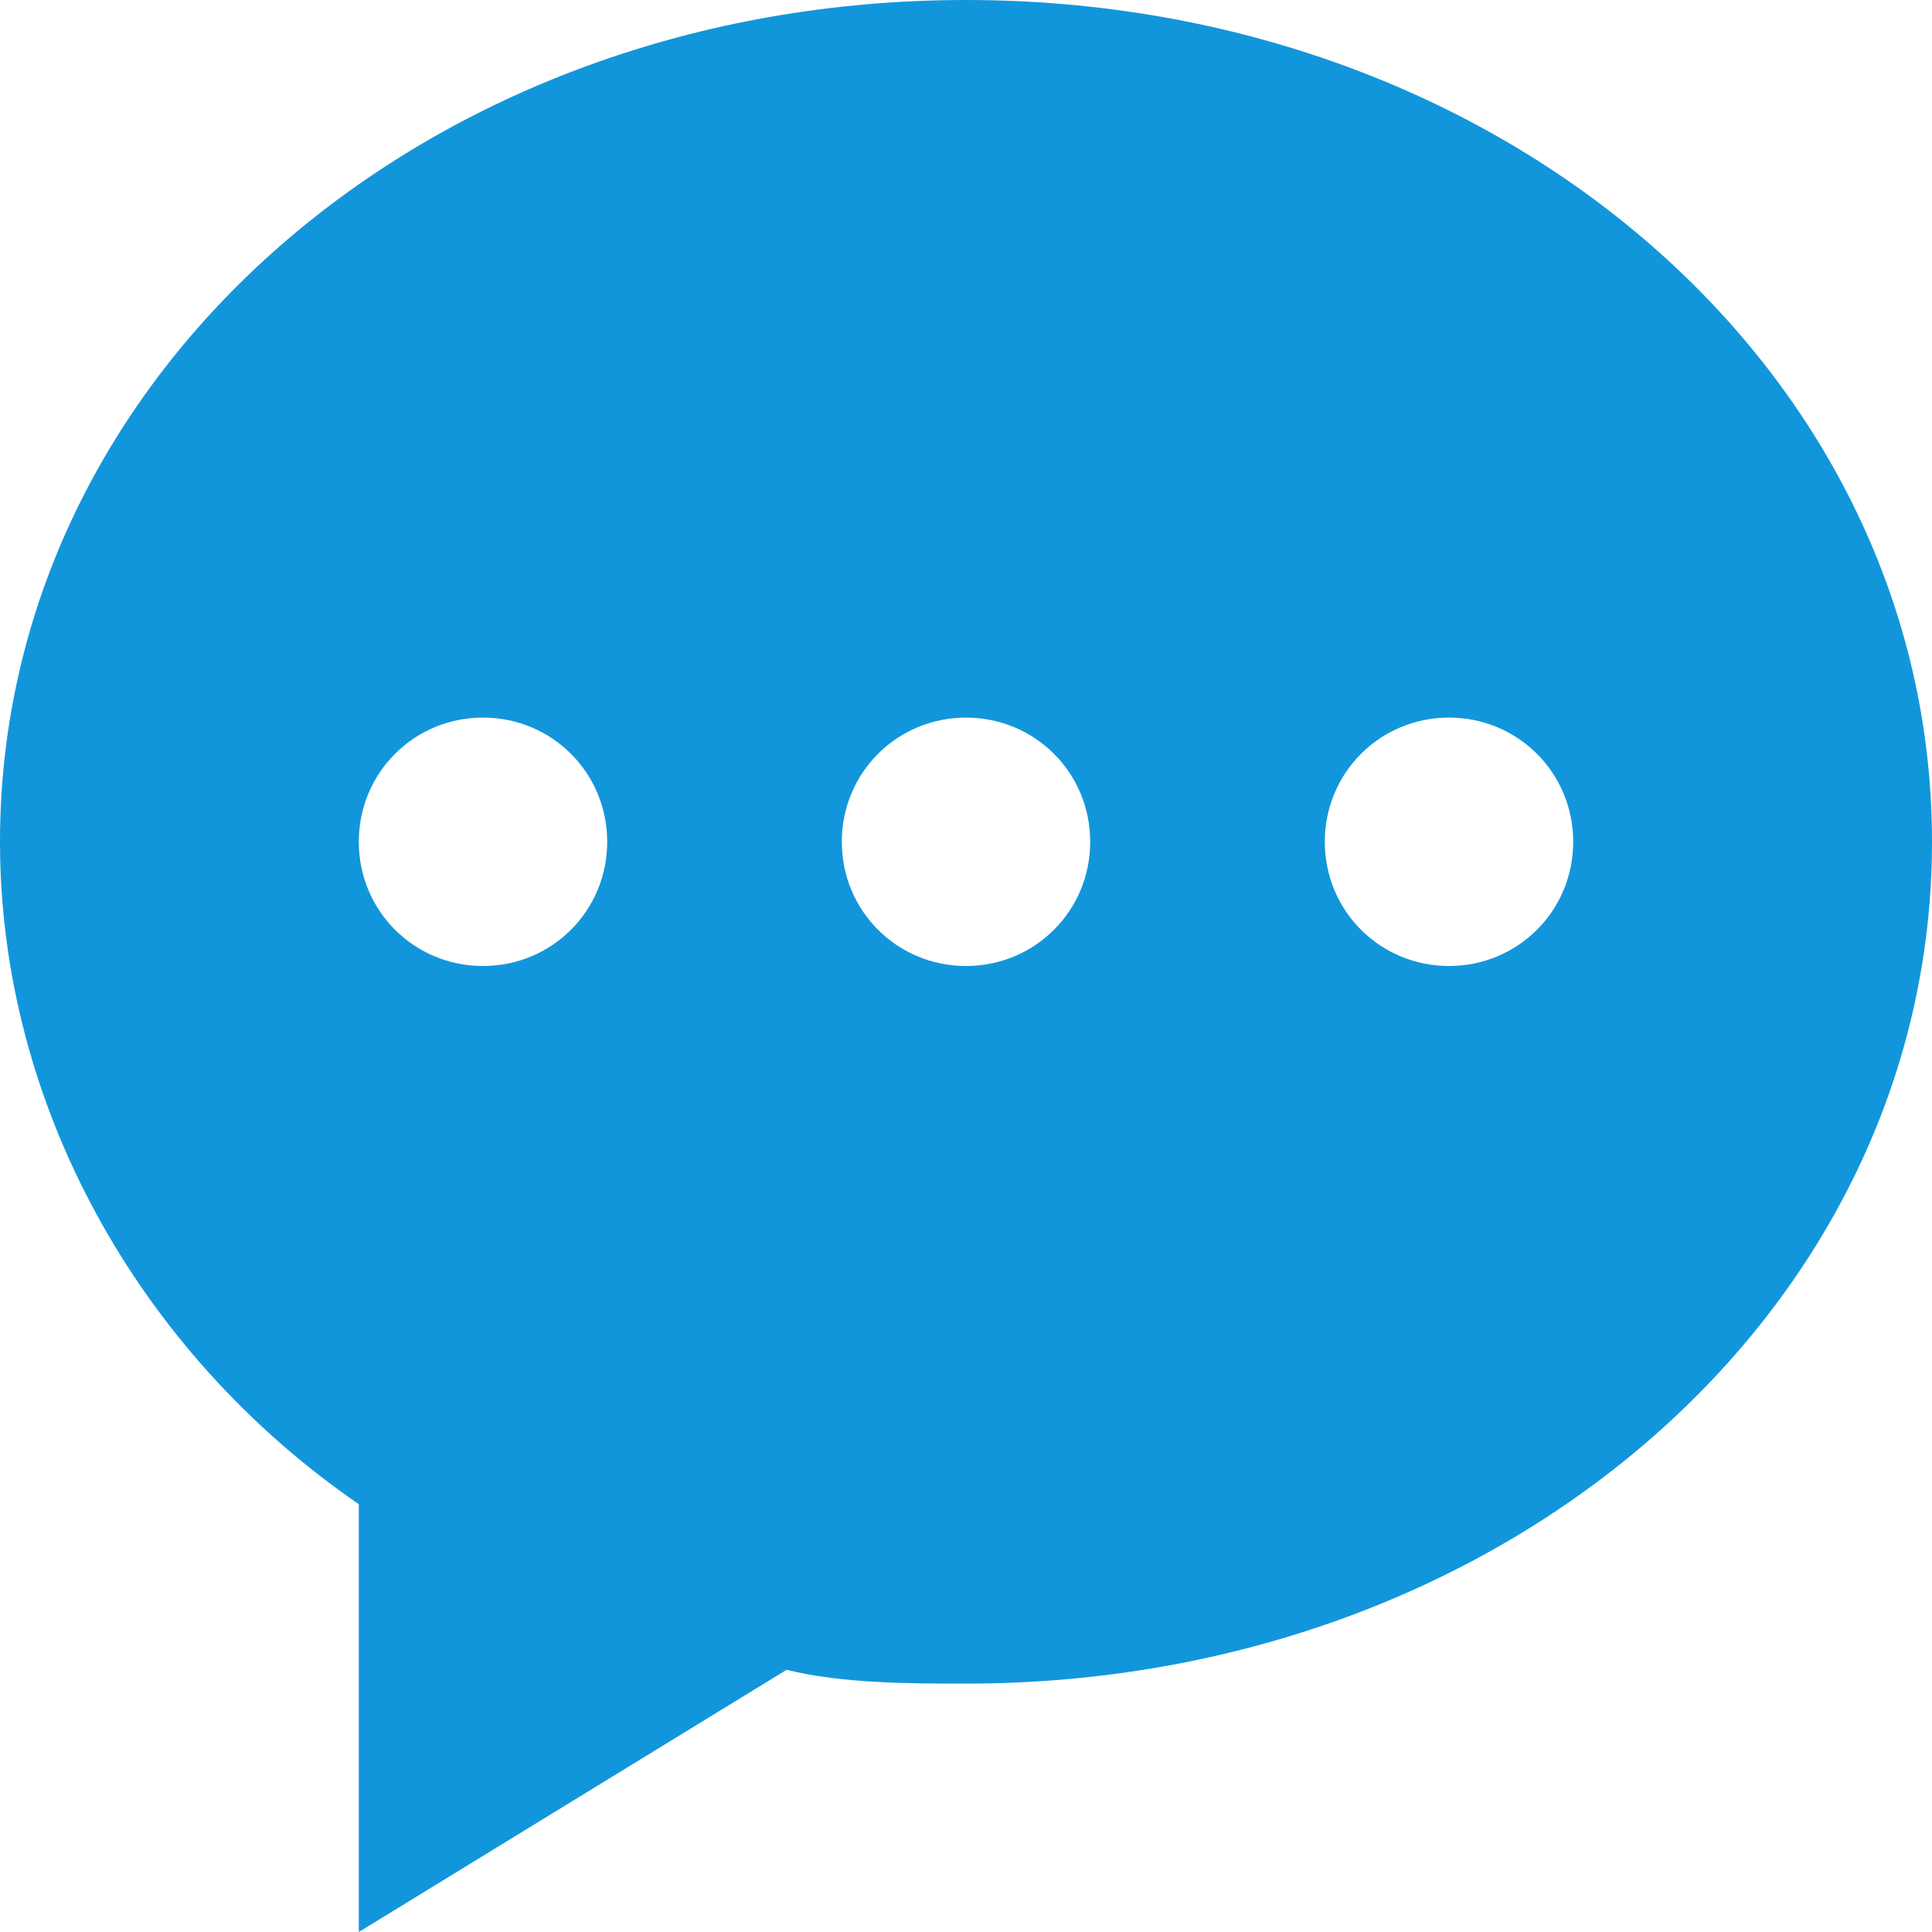 <svg xmlns="http://www.w3.org/2000/svg" xmlns:xlink="http://www.w3.org/1999/xlink" width="128" height="128" class="icon" p-id="1487" t="1635672978341" version="1.1" viewBox="0 0 1024 1024"><defs><style type="text/css"/></defs><path fill="#1296db" d="M512 0C226.743 0 0 197.486 0 446.171c0 138.971 73.143 270.629 190.171 351.086L190.171 1024l226.743-138.971c29.257 7.314 65.829 7.314 95.086 7.314 285.257 0 512-197.486 512-446.171C1024 197.486 797.257 0 512 0zM256 512C219.429 512 190.171 482.743 190.171 446.171S219.429 380.343 256 380.343c36.571 0 65.829 29.257 65.829 65.829S292.571 512 256 512zM512 512C475.429 512 446.171 482.743 446.171 446.171S475.429 380.343 512 380.343c36.571 0 65.829 29.257 65.829 65.829S548.571 512 512 512zM768 512C731.429 512 702.171 482.743 702.171 446.171s29.257-65.829 65.829-65.829c36.571 0 65.829 29.257 65.829 65.829S804.571 512 768 512z" p-id="1488"/></svg>